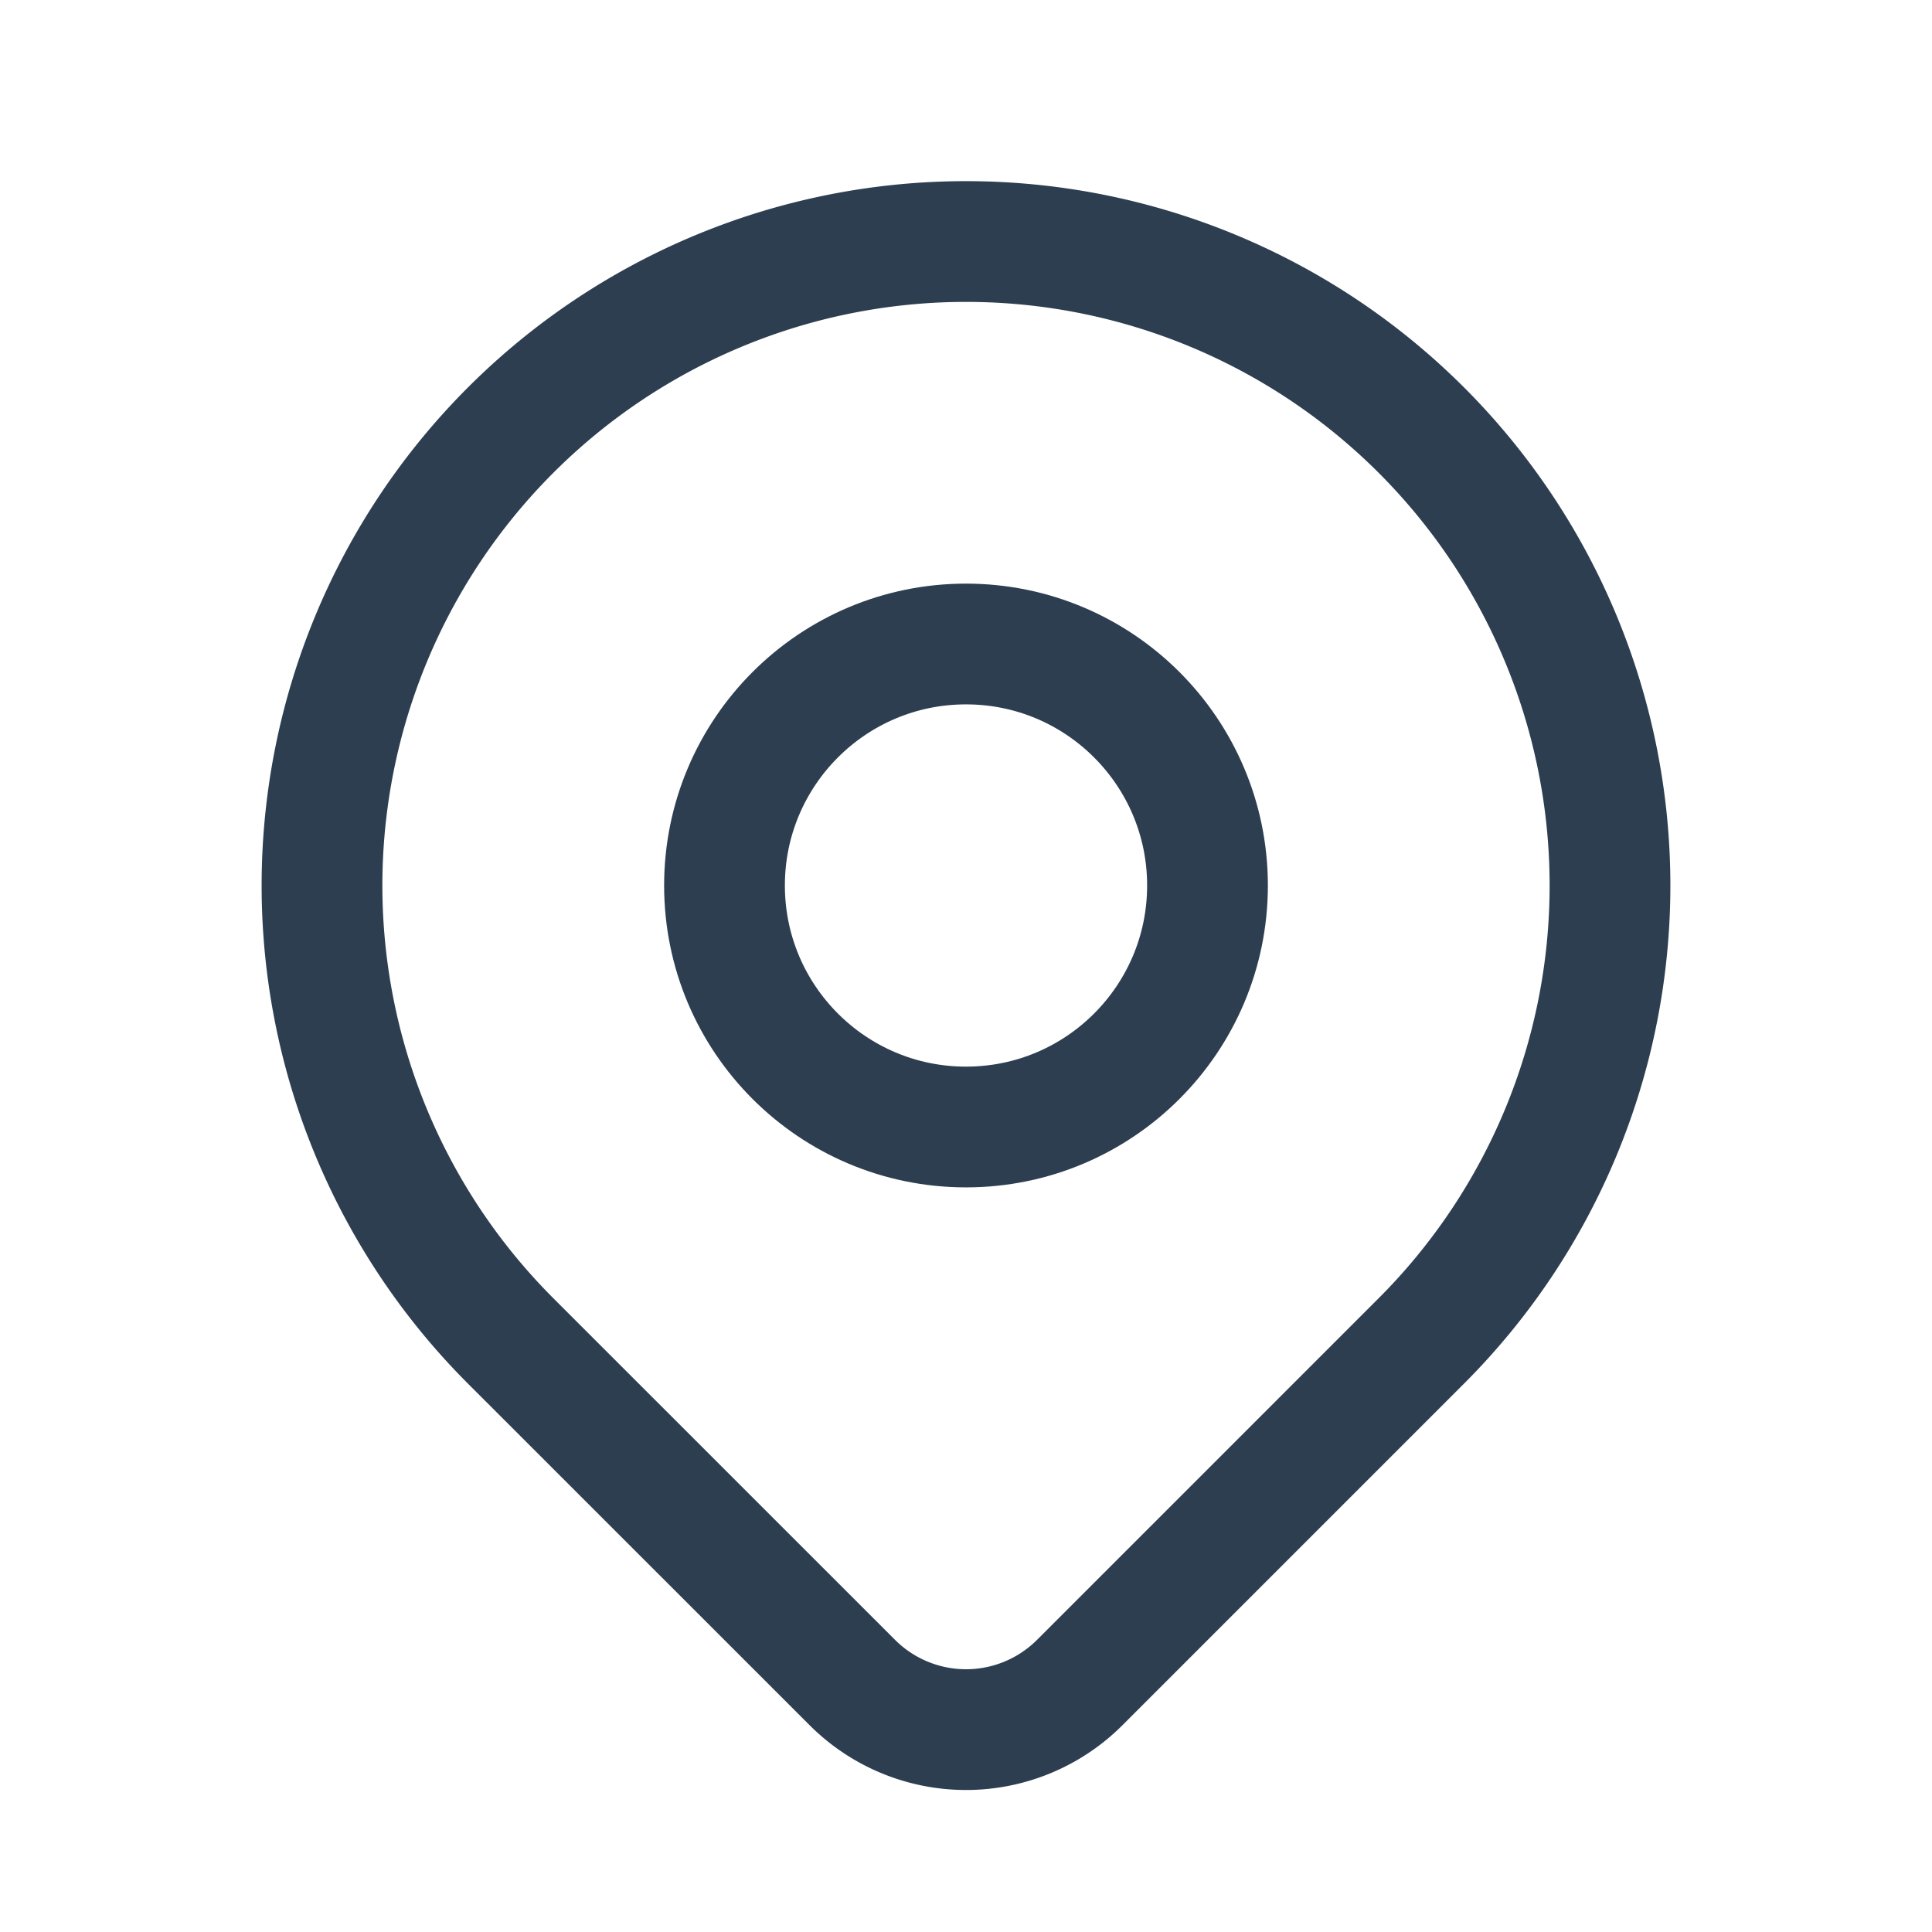 <svg
          xmlns="http://www.w3.org/2000/svg"
          class="icon icon-tabler icon-tabler-map-pin"
          width="44"
          height="44"
          viewBox="0 0 24 24"
          stroke-width="1.5"
          stroke="#2c3e50"
          fill="none"
          stroke-linecap="round"
          stroke-linejoin="round"
        >
          <path stroke="none" d="M0 0h24v24H0z" />
          <circle cx="12" cy="11" r="3" />
          <path d="M17.657 16.657L13.414 20.9a1.998 1.998 0 0 1 -2.827 0l-4.244-4.243a8 8 0 1 1 11.314 0z" />
        </svg>